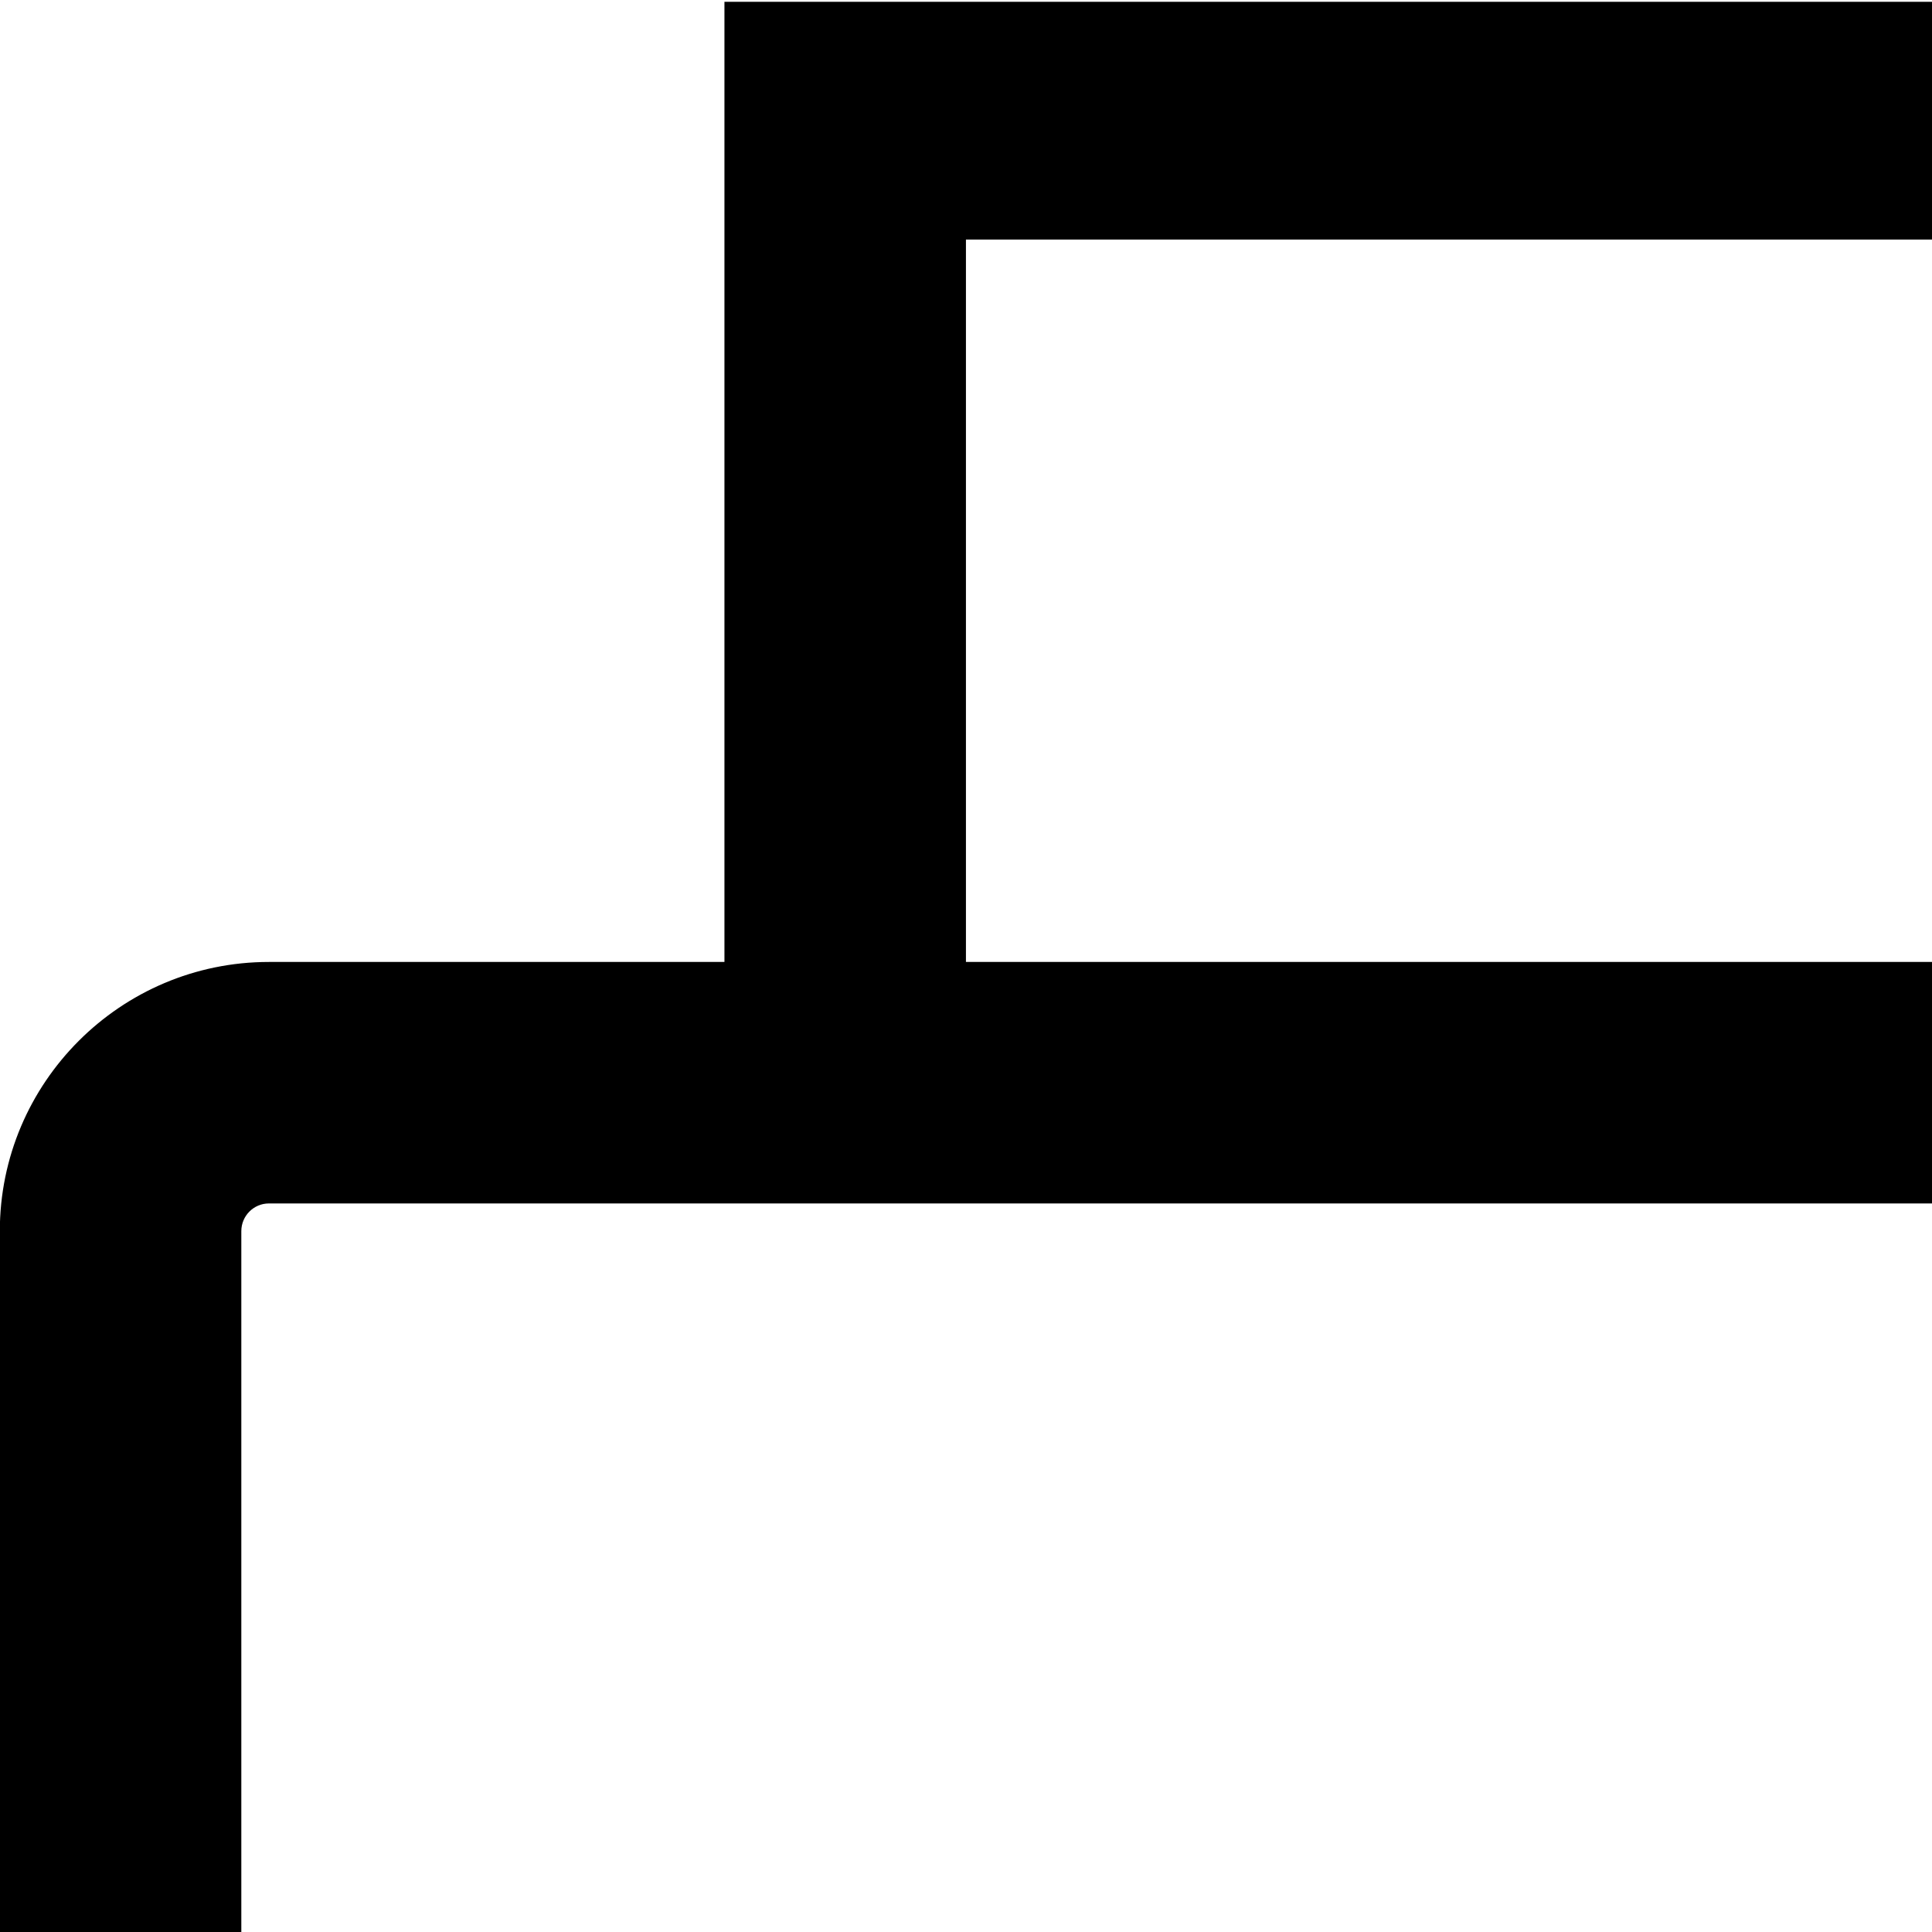<svg xmlns="http://www.w3.org/2000/svg" version="1.1" viewBox="0 0 512 512" fill="currentColor"><path fill="currentColor" d="M952.736 254.928H832.017V.48H191.985v254.448H71.265c-39.312 0-71.312 32-71.312 71.344V760.16c0 39.344 32 71.344 71.311 71.344h120.72v192.016h640.032V831.504h120.72c39.313 0 71.313-32 71.313-71.344V326.272c0-39.344-32-71.344-71.313-71.344M255.985 63.487h512.032v191.44H255.985zM768.018 959.52H255.986v-352.4h512.032zM960.05 760.159c0 4.08-3.28 7.344-7.313 7.344h-120.72V543.119H191.985v224.368H71.265c-4.032 0-7.312-3.264-7.312-7.344V326.271c0-4.064 3.28-7.345 7.312-7.345h881.472c4.033 0 7.313 3.28 7.313 7.345zm-128.048-376.72h-32c-17.664 0-32 14.336-32 32s14.336 32 32 32h32c17.664 0 32-14.336 32-32s-14.336-32-32-32"/></svg>